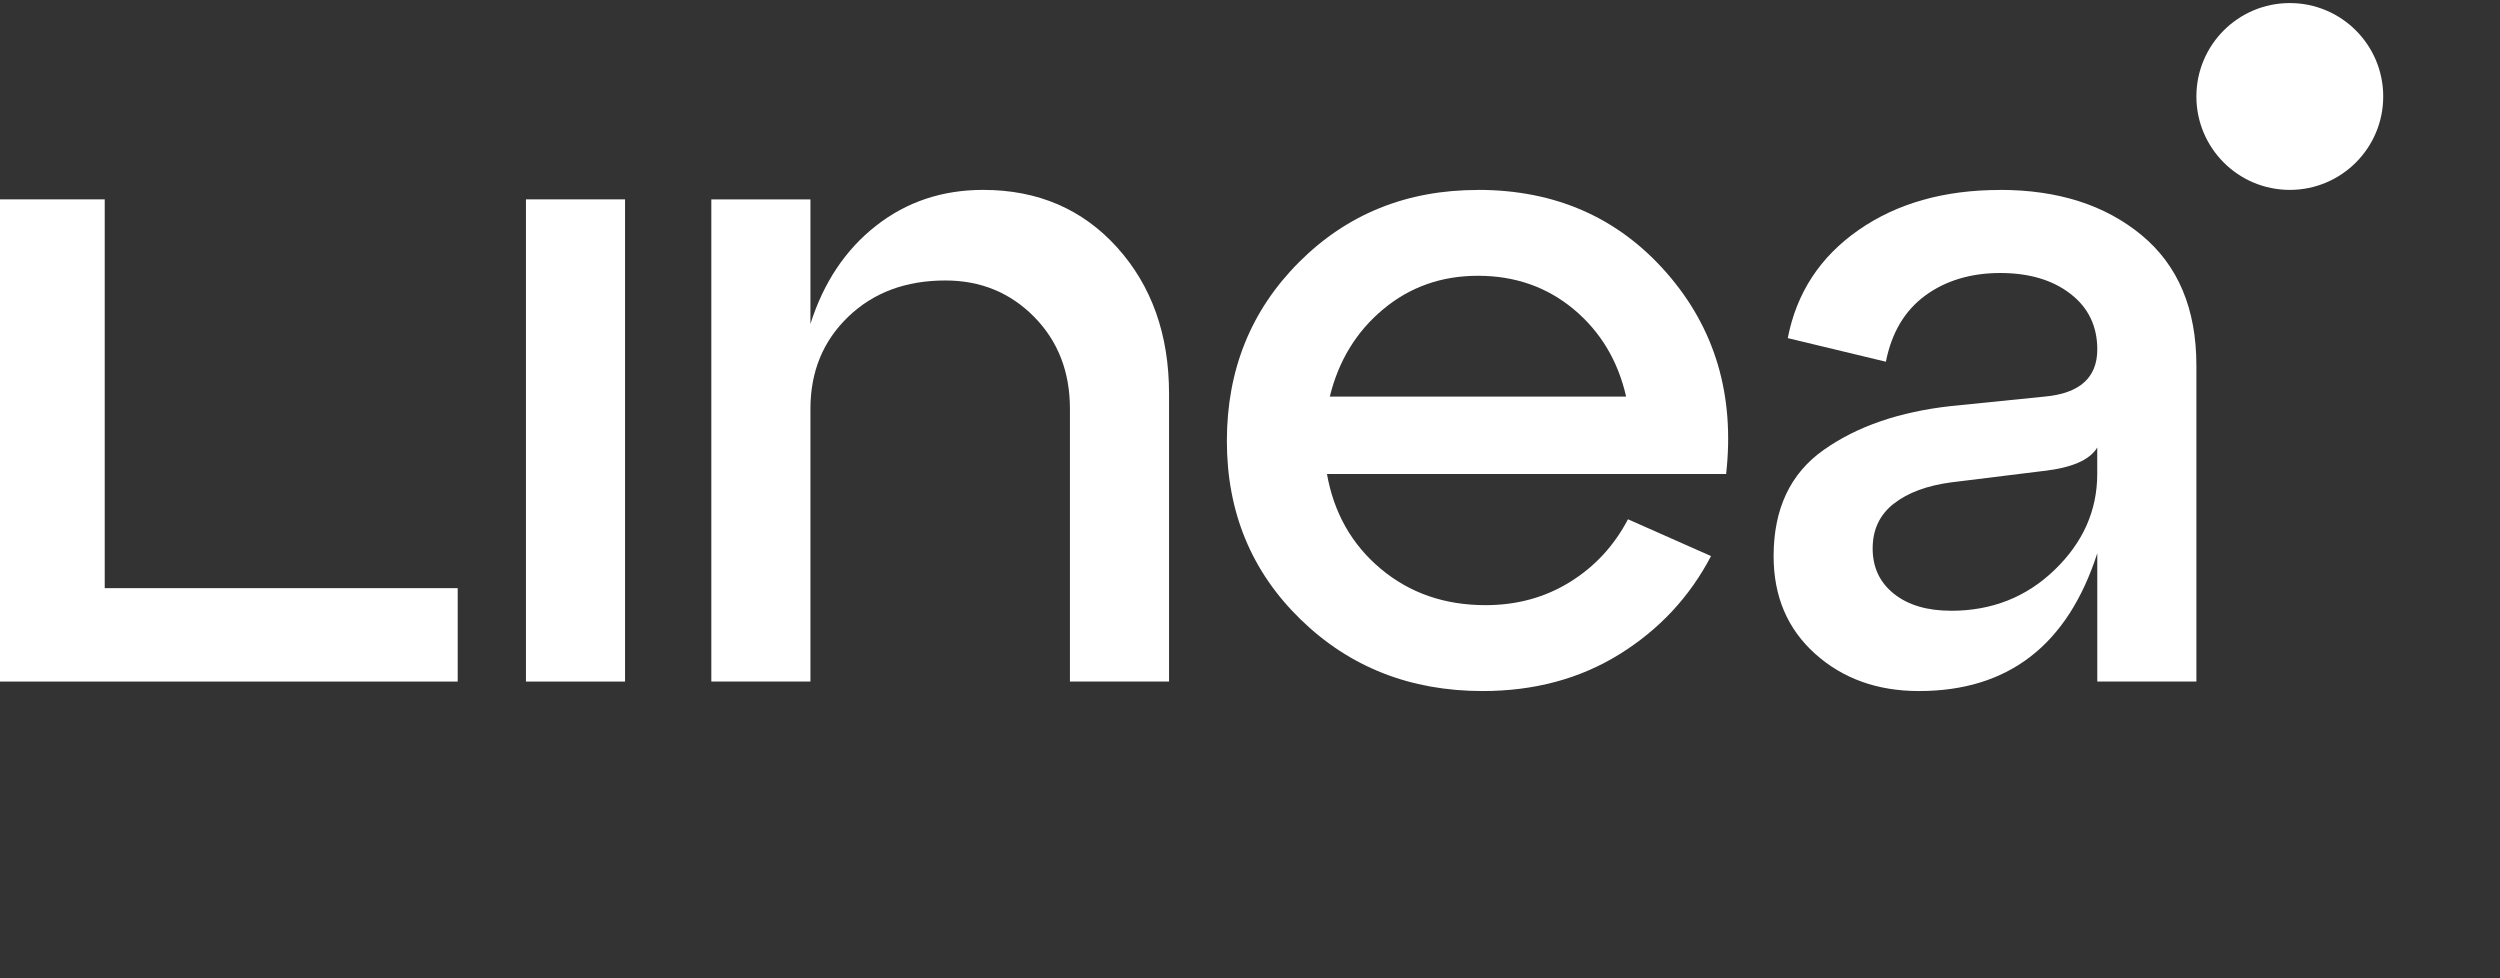 <svg width="115" height="45" viewBox="0 0 115 45" fill="none" xmlns="http://www.w3.org/2000/svg">
<rect x="0" y="0" width="115" height="45" fill="#333333" stroke="none"/>
<path d="M28.752 31.352H24.194V9.171H28.752V31.352Z" fill="white"/>
<path d="M45.223 8.735C47.739 8.735 49.795 9.618 51.388 11.382C52.978 13.147 53.776 15.39 53.776 18.111V31.35H49.217V18.805C49.217 17.098 48.667 15.686 47.567 14.572C46.467 13.459 45.108 12.902 43.488 12.902C41.664 12.902 40.174 13.459 39.017 14.572C37.859 15.686 37.28 17.098 37.28 18.805V31.35H32.721V9.171H37.28V14.9C37.887 12.991 38.893 11.485 40.298 10.385C41.7 9.285 43.344 8.735 45.225 8.735H45.223Z" fill="white"/>
<path d="M67.987 8.735C71.546 8.735 74.44 10.009 76.668 12.556C78.895 15.104 79.807 18.184 79.402 21.803H61.04C61.359 23.597 62.184 25.052 63.516 26.166C64.847 27.28 66.451 27.837 68.333 27.837C69.779 27.837 71.074 27.482 72.217 26.773C73.361 26.065 74.25 25.103 74.887 23.886L78.707 25.579C77.724 27.461 76.319 28.964 74.498 30.094C72.676 31.224 70.576 31.788 68.202 31.788C64.874 31.788 62.081 30.688 59.824 28.49C57.566 26.292 56.436 23.556 56.436 20.286C56.436 17.015 57.543 14.274 59.757 12.058C61.971 9.844 64.712 8.738 67.984 8.738L67.987 8.735ZM67.987 12.686C66.307 12.686 64.854 13.2 63.623 14.229C62.392 15.255 61.574 16.594 61.171 18.244H74.802C74.426 16.594 73.622 15.255 72.394 14.229C71.163 13.202 69.694 12.686 67.987 12.686Z" fill="white"/>
<path d="M92.004 8.735C94.667 8.735 96.838 9.43 98.515 10.818C100.193 12.207 101.034 14.206 101.034 16.809V31.352H96.475V25.449C95.114 29.675 92.38 31.788 88.271 31.788C86.36 31.788 84.769 31.217 83.495 30.074C82.221 28.93 81.586 27.433 81.586 25.582C81.586 23.412 82.351 21.782 83.887 20.698C85.42 19.614 87.375 18.94 89.747 18.679L94.044 18.244C95.664 18.099 96.475 17.375 96.475 16.073C96.475 15.003 96.063 14.148 95.238 13.514C94.413 12.876 93.336 12.558 92.004 12.558C90.673 12.558 89.492 12.906 88.553 13.601C87.613 14.295 87.013 15.308 86.751 16.639L82.237 15.553C82.642 13.47 83.726 11.813 85.493 10.582C87.258 9.354 89.428 8.738 92.004 8.738V8.735ZM89.747 28.096C91.628 28.096 93.219 27.466 94.52 26.207C95.822 24.949 96.473 23.48 96.473 21.8V20.586C96.127 21.166 95.286 21.525 93.954 21.67L89.745 22.19C88.644 22.337 87.769 22.66 87.118 23.166C86.467 23.673 86.142 24.36 86.142 25.229C86.142 26.098 86.467 26.792 87.118 27.312C87.769 27.832 88.644 28.094 89.745 28.094L89.747 28.096Z" fill="white"/>
<path d="M21.054 31.352H0V9.171H4.817V27.055H21.054V31.352Z" fill="white"/>
<path d="M105.331 8.735C107.704 8.735 109.628 6.811 109.628 4.438C109.628 2.065 107.704 0.141 105.331 0.141C102.958 0.141 101.034 2.065 101.034 4.438C101.034 6.811 102.958 8.735 105.331 8.735Z" fill="white"/>
</svg>
